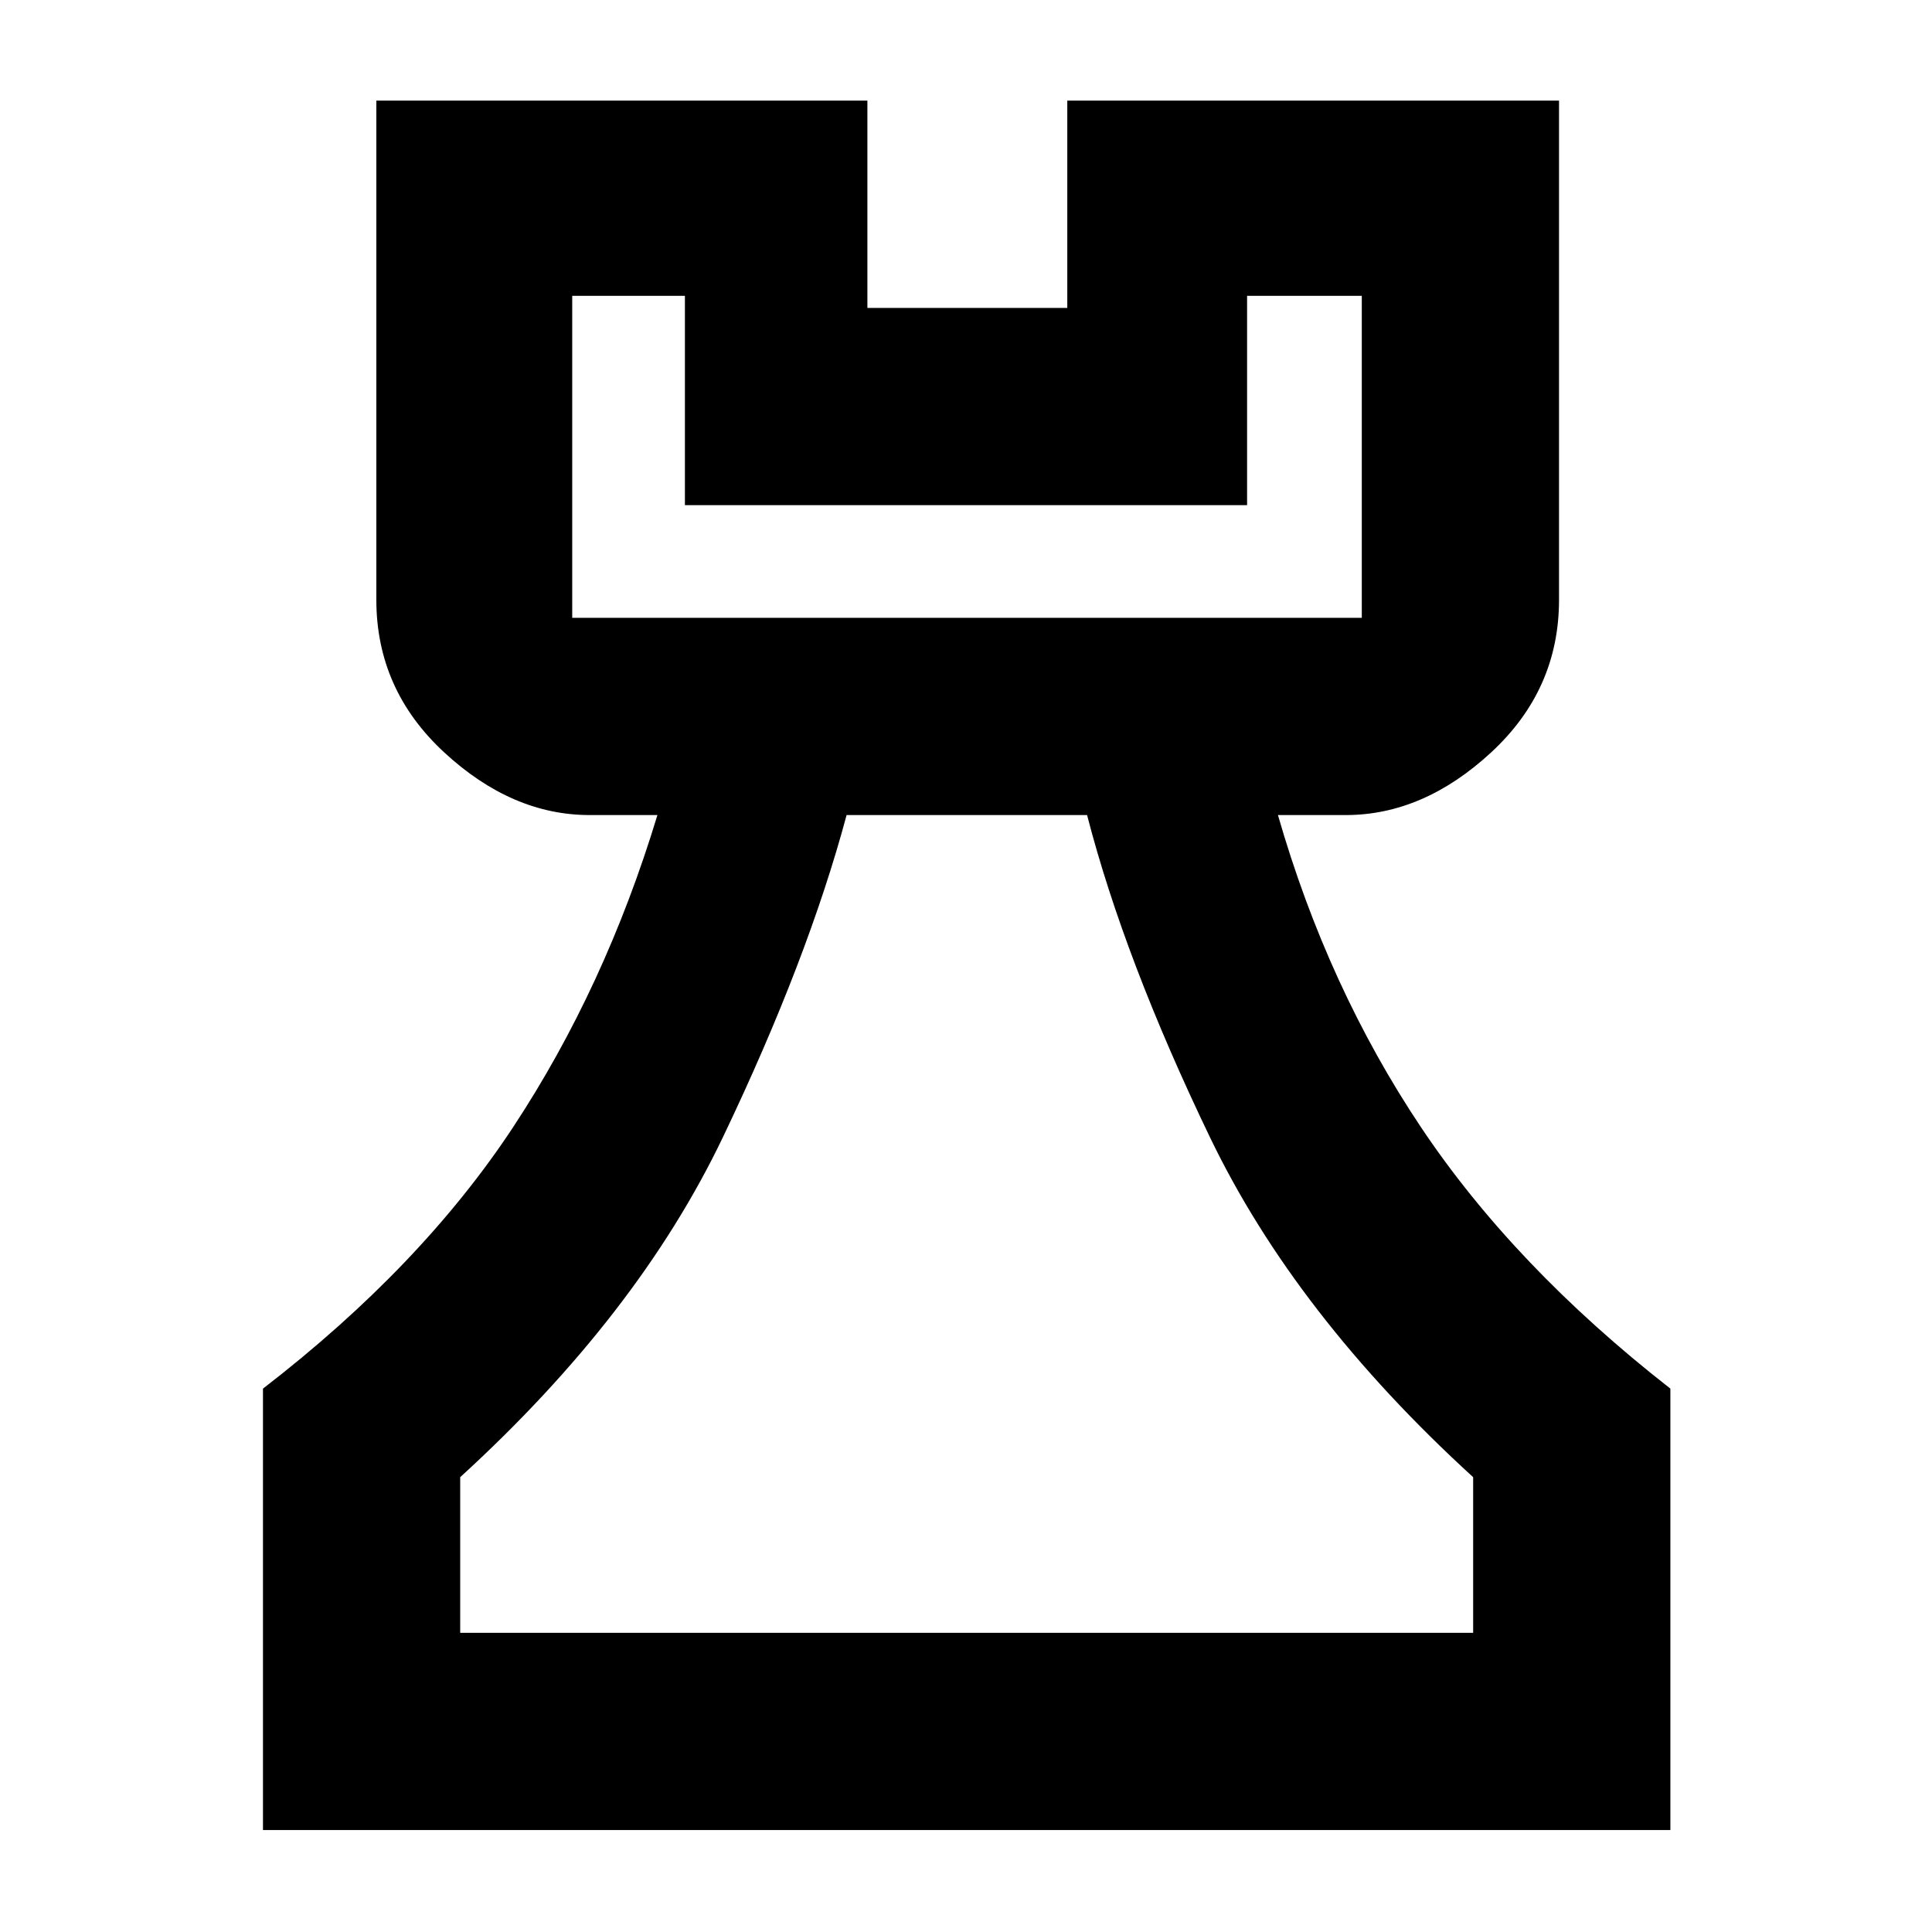 <svg xmlns="http://www.w3.org/2000/svg" height="40" viewBox="0 -960 960 960" width="40"><path d="M130.67-50.67V-270q78.66-60.67 124.35-130 45.68-69.33 71.65-155H293q-38.62 0-72.31-31.17Q187-617.34 187-662v-248h244v103h99.33v-103h244.34v248q0 44.66-33.69 75.83T668.67-555H635q24.67 85.67 71 155t124 130v219.33H130.67Zm98-98H732V-226q-88.33-80.67-130.83-169-42.5-88.33-61.01-160H420.67q-19.23 71.76-61.45 160.05Q317-306.67 228.67-226v77.33ZM284.33-653h392.34v-160h-57v104H340.33v-104h-56v160ZM480-148.67ZM284.33-653h392.34-392.34Z"/></svg>